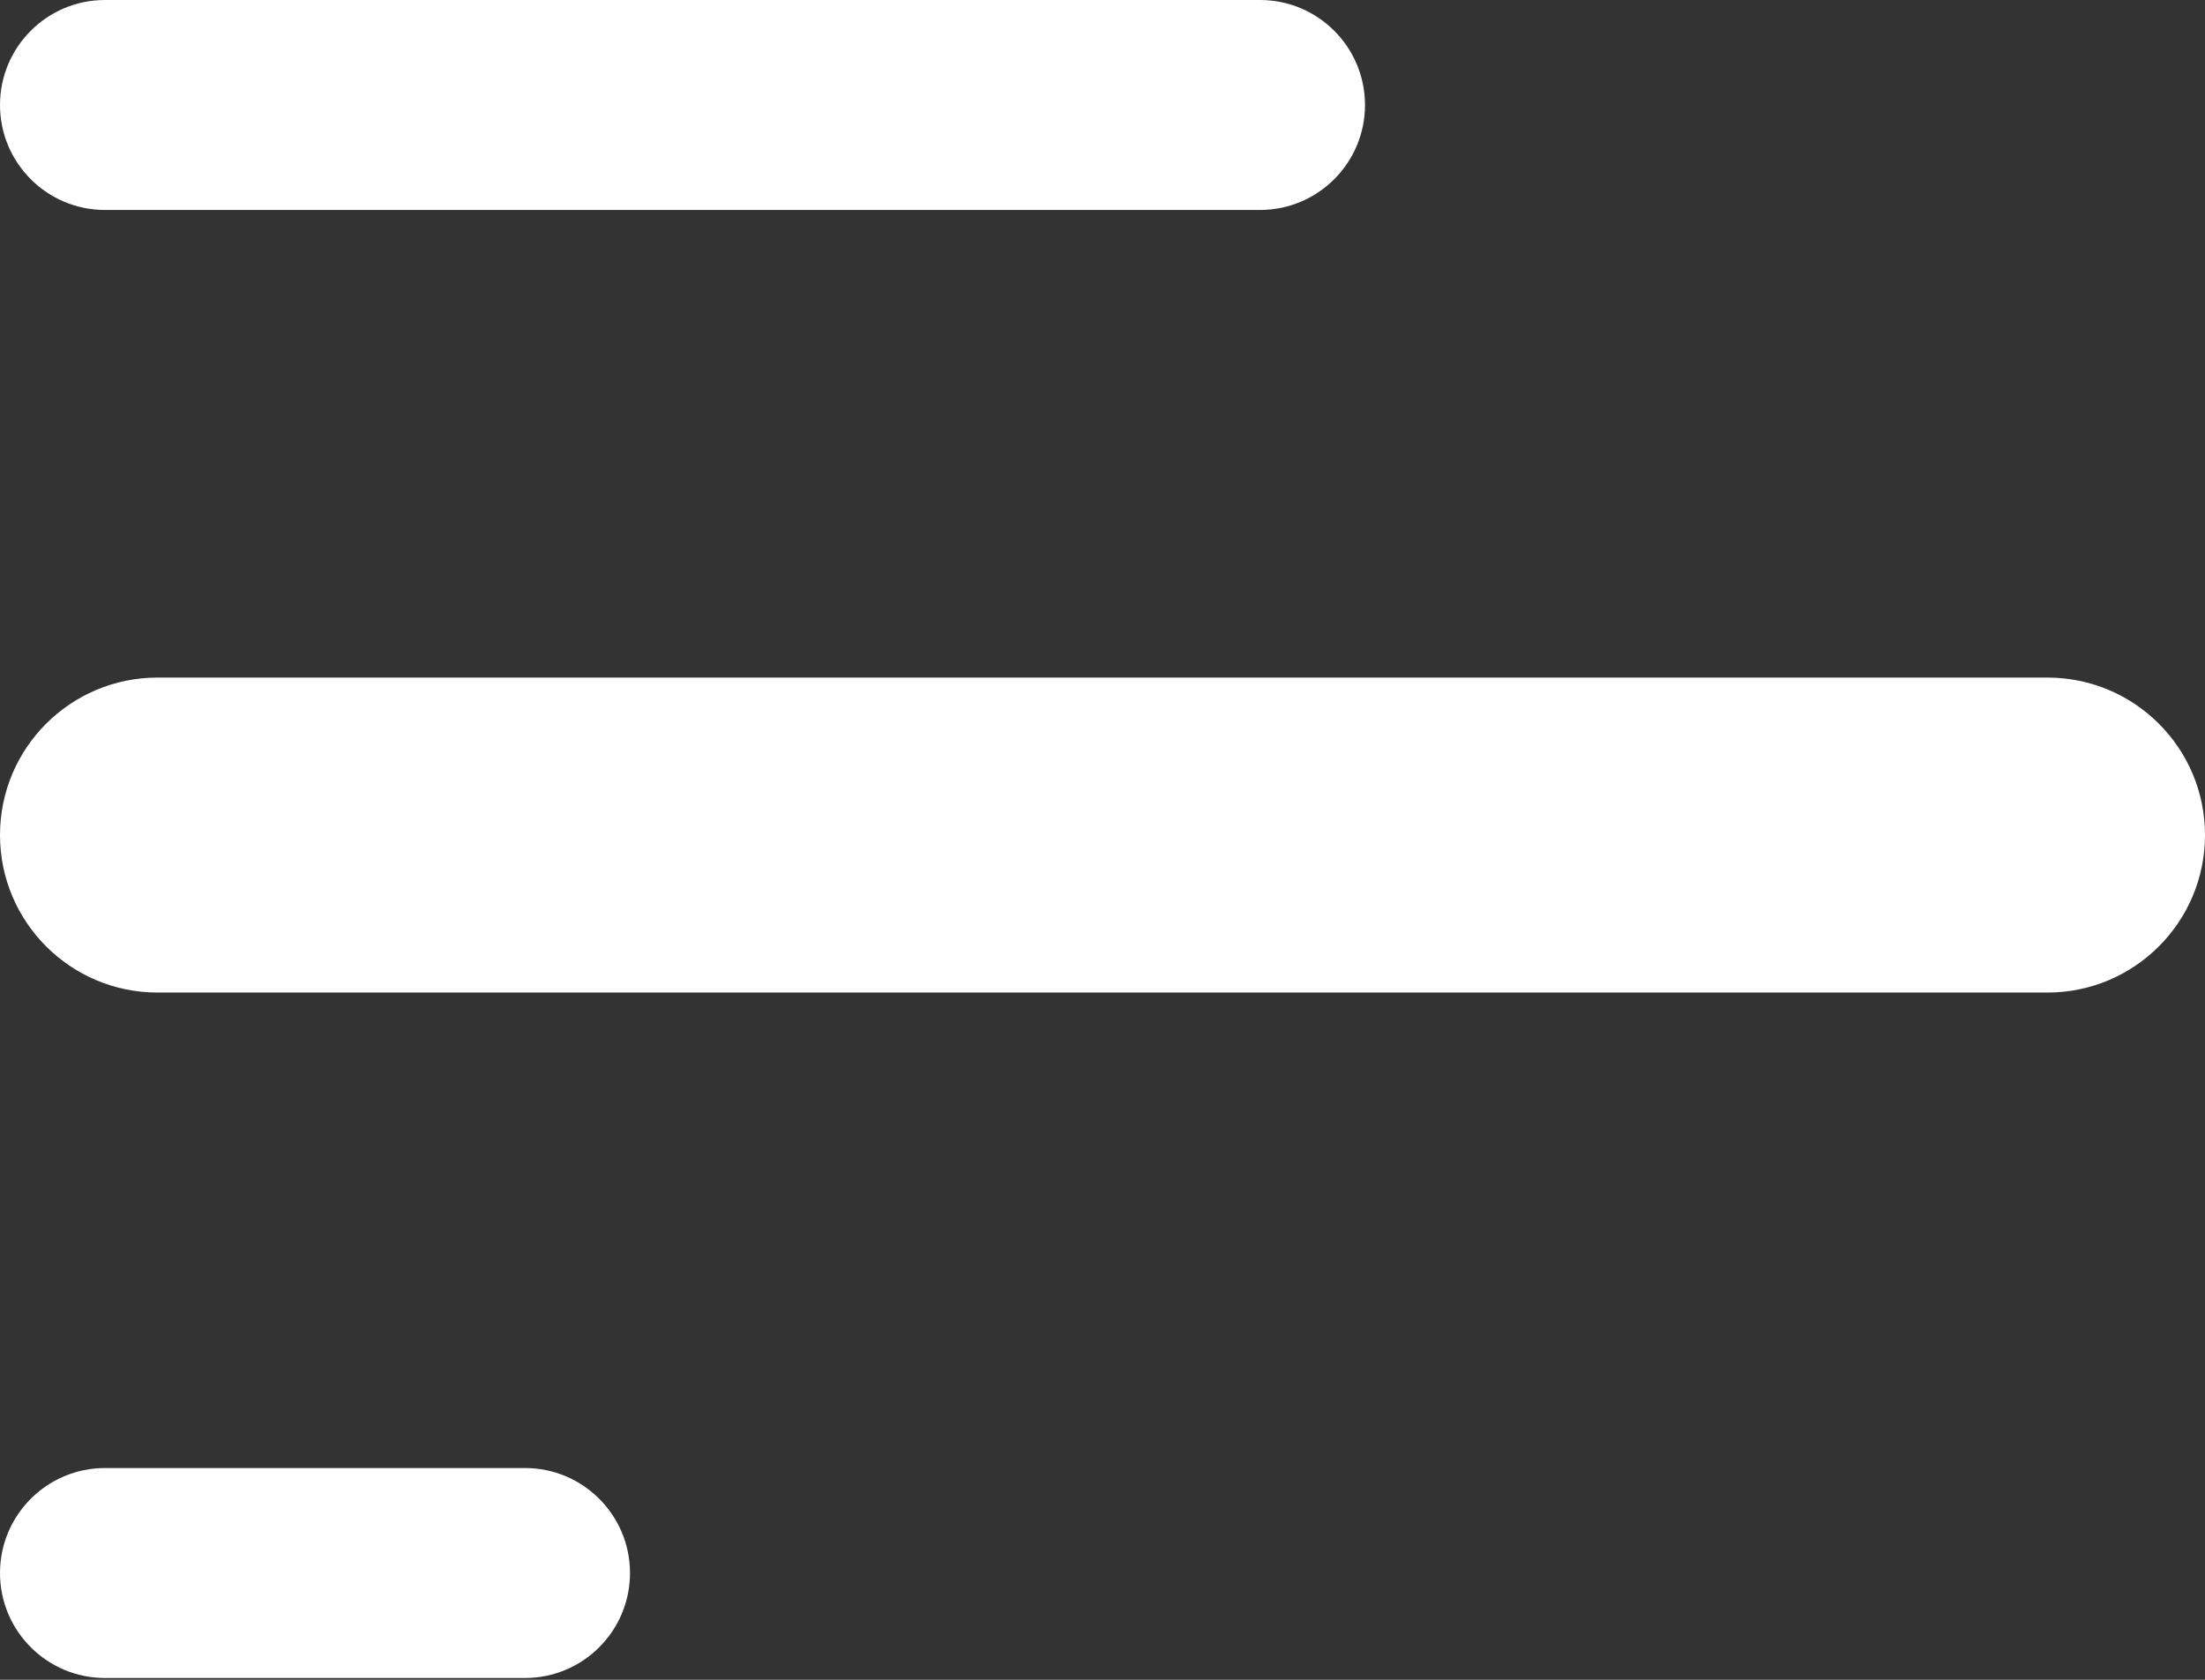 <?xml version="1.0" encoding="UTF-8"?>
<svg width="21px" height="16px" viewBox="0 0 21 16" version="1.1" xmlns="http://www.w3.org/2000/svg" xmlns:xlink="http://www.w3.org/1999/xlink">
    <rect x="0" y="0" width="21" height="16" fill="#333333" stroke="none"/>
    <!-- Generator: Sketch 46.2 (44496) - http://www.bohemiancoding.com/sketch -->
    <title>open menu_black</title>
    <desc>Created with Sketch.</desc>
    <defs></defs>
    <g id="Blocks-&amp;-Components" stroke="none" stroke-width="1" fill="none" fill-rule="evenodd">
        <g id="icons/sidebar/white" transform="translate(-5, -5)">
            <g id="open-menu_black">
                <rect id="frame" x="0" y="0" width="28" height="28"></rect>
                <path d="M6,5 L17,5 C17.552,5 18,5.448 18,6 L18,6 C18,6.552 17.552,7 17,7 L6,7 C5.448,7 5,6.552 5,6 L5,6 L5,6 C5,5.448 5.448,5 6,5 L6,5 Z M6.5,11.454 L24.5,11.454 C25.328,11.454 26,12.125 26,12.954 C26,13.782 25.328,14.454 24.5,14.454 L6.5,14.454 C5.672,14.454 5,13.782 5,12.954 C5,12.125 5.672,11.454 6.5,11.454 L6.5,11.454 Z M6,18.983 L10,18.983 C10.552,18.983 11,19.431 11,19.983 C11,20.535 10.552,20.983 10,20.983 L6,20.983 C5.448,20.983 5,20.535 5,19.983 C5,19.431 5.448,18.983 6,18.983 L6,18.983 Z" id="shapes" fill="#FFFFFF"></path>
            </g>
        </g>
    </g>
</svg>
